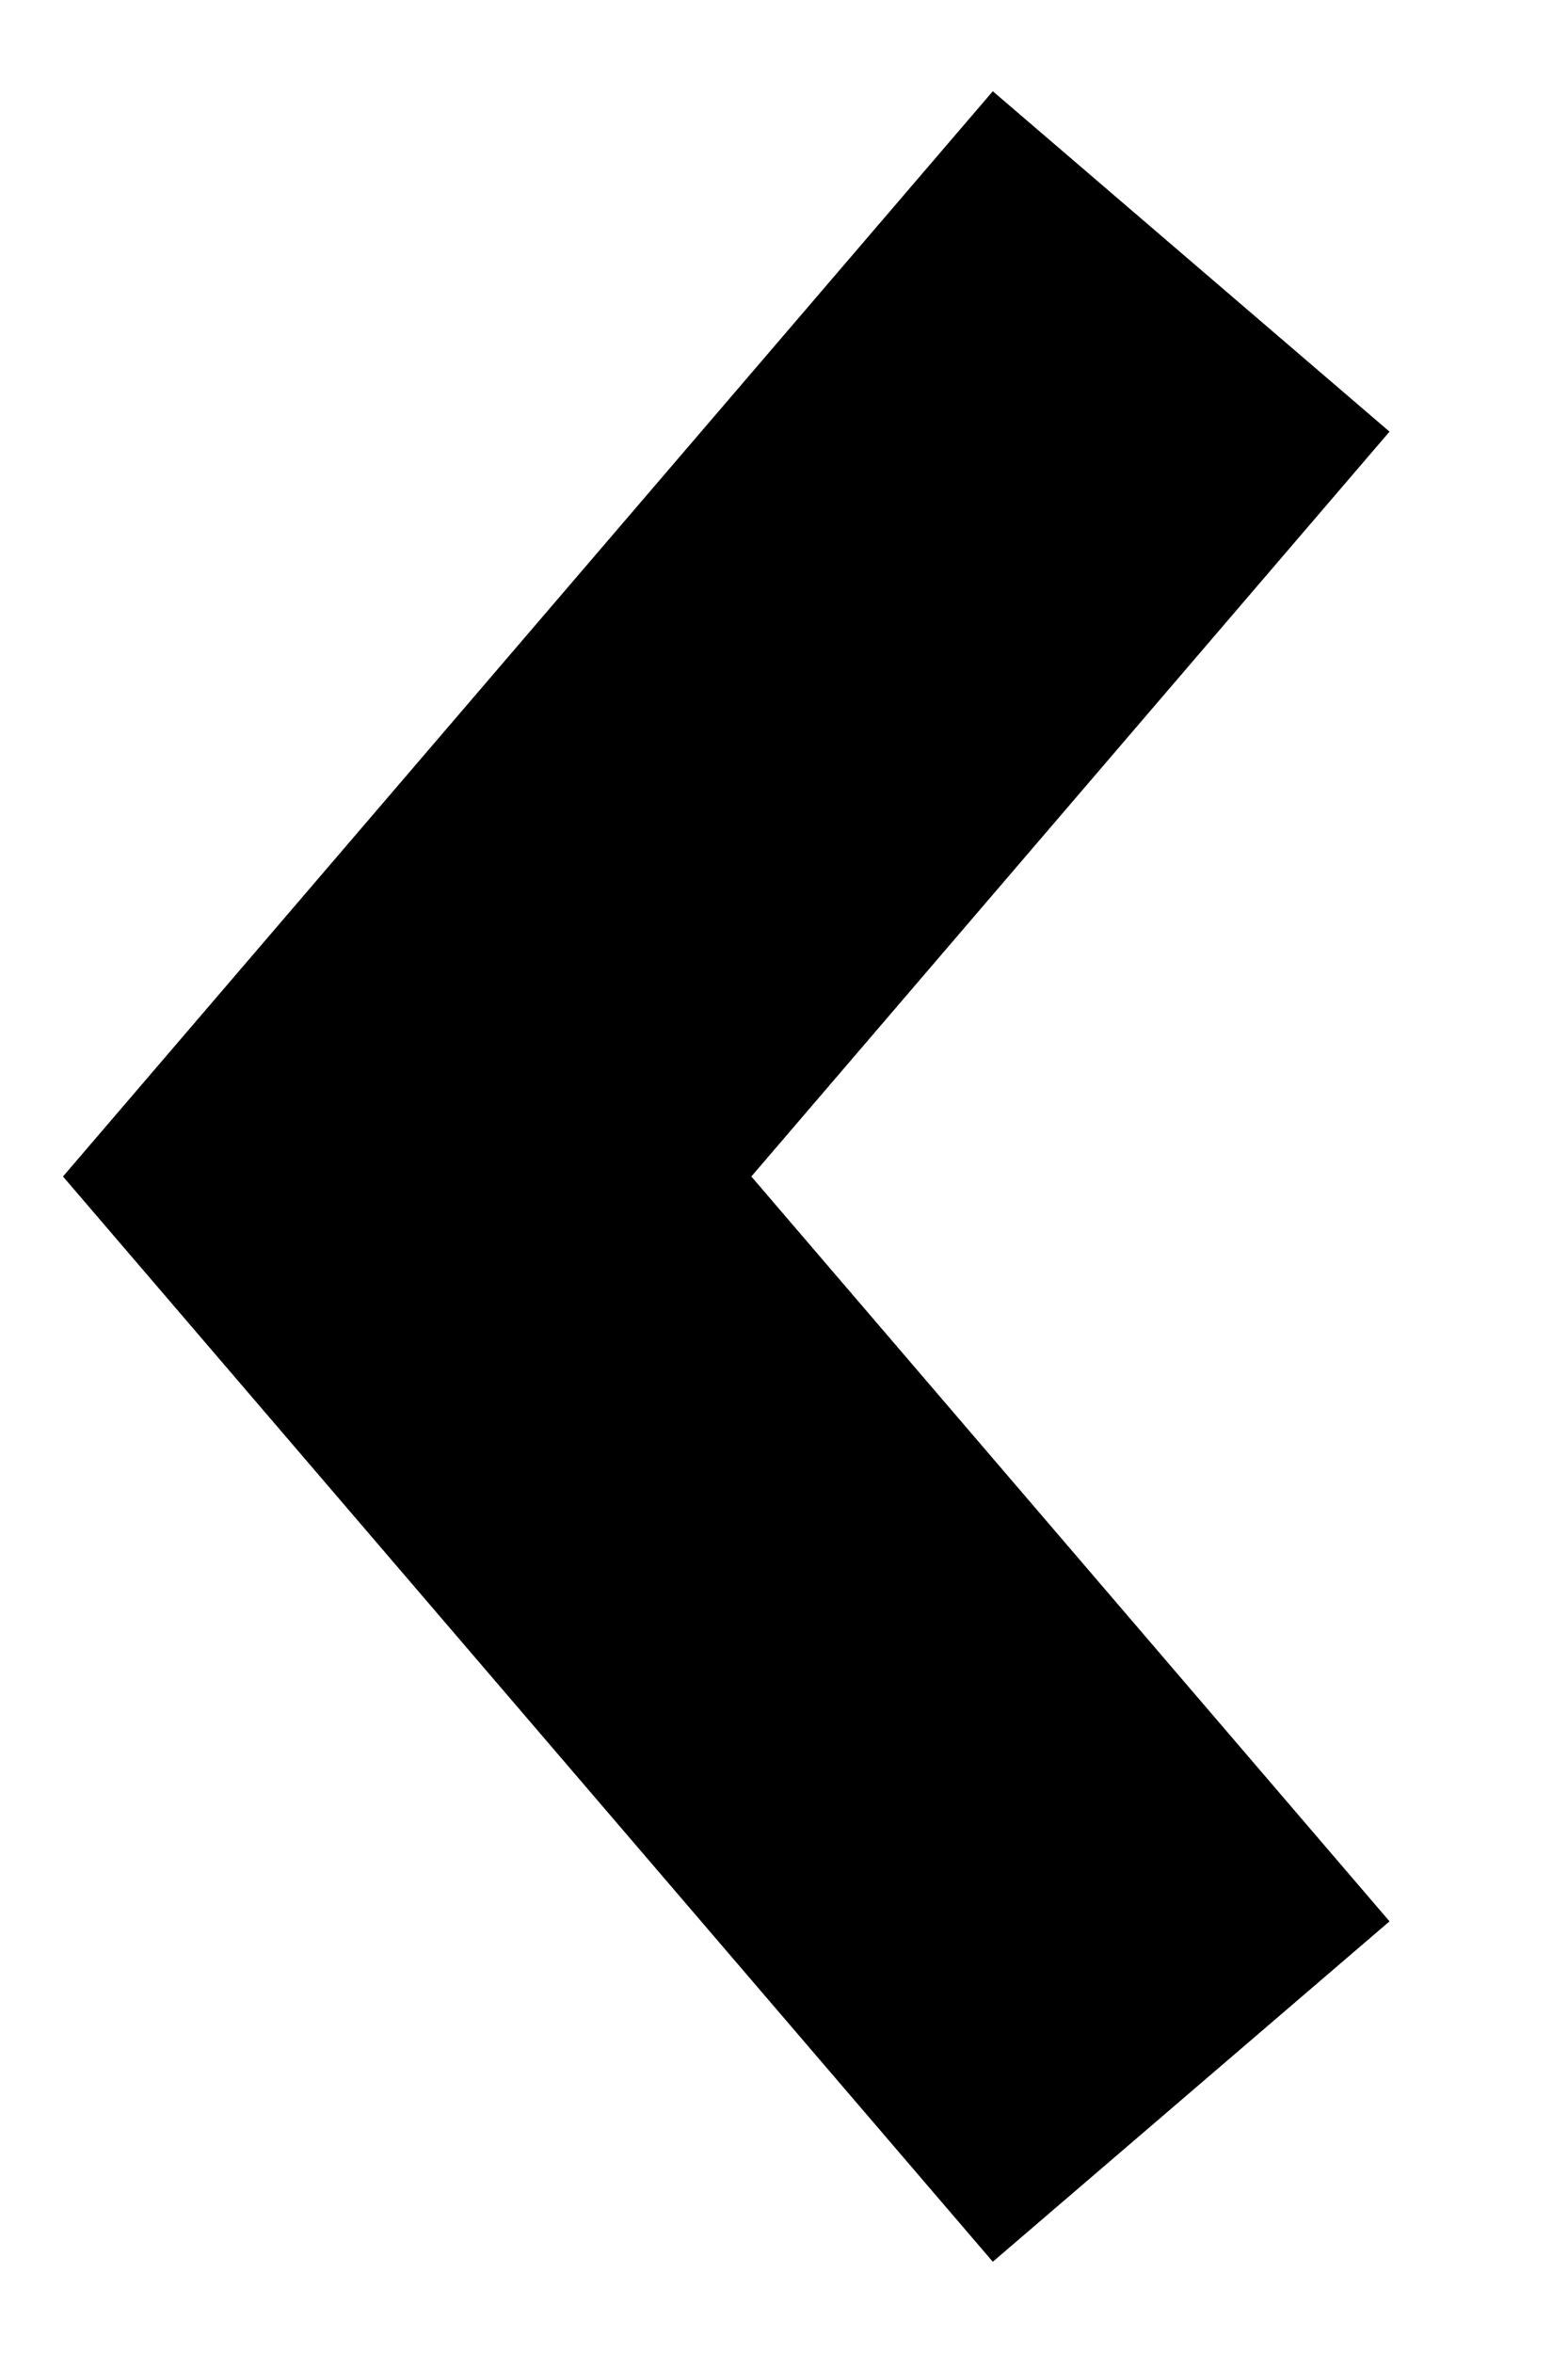 <?xml version="1.0" encoding="UTF-8"?>
<svg width="6px" height="9px" viewBox="0 0 6 9" version="1.1" xmlns="http://www.w3.org/2000/svg" xmlns:xlink="http://www.w3.org/1999/xlink">
    <!-- Generator: Sketch 52.4 (67378) - http://www.bohemiancoding.com/sketch -->
    <title>swiper-arrow</title>
    <desc>Created with Sketch.</desc>
    <g id="Page-1" stroke="none" stroke-width="1" fill="none" fill-rule="evenodd">
        <g id="Dragons_LineUps_WF_v4" transform="translate(-1238, -2216)" fill="#000000" fill-rule="nonzero">
            <g id="Group-8" transform="translate(1210, 2190)">
                <polygon id="swiper-arrow" transform="translate(30.779, 30.5) scale(-1, 1) translate(-30.779, -30.5) " points="28.241 27.651 29.759 26.349 33.317 30.5 29.759 34.651 28.241 33.349 30.683 30.5"></polygon>
            </g>
        </g>
    </g>
</svg>